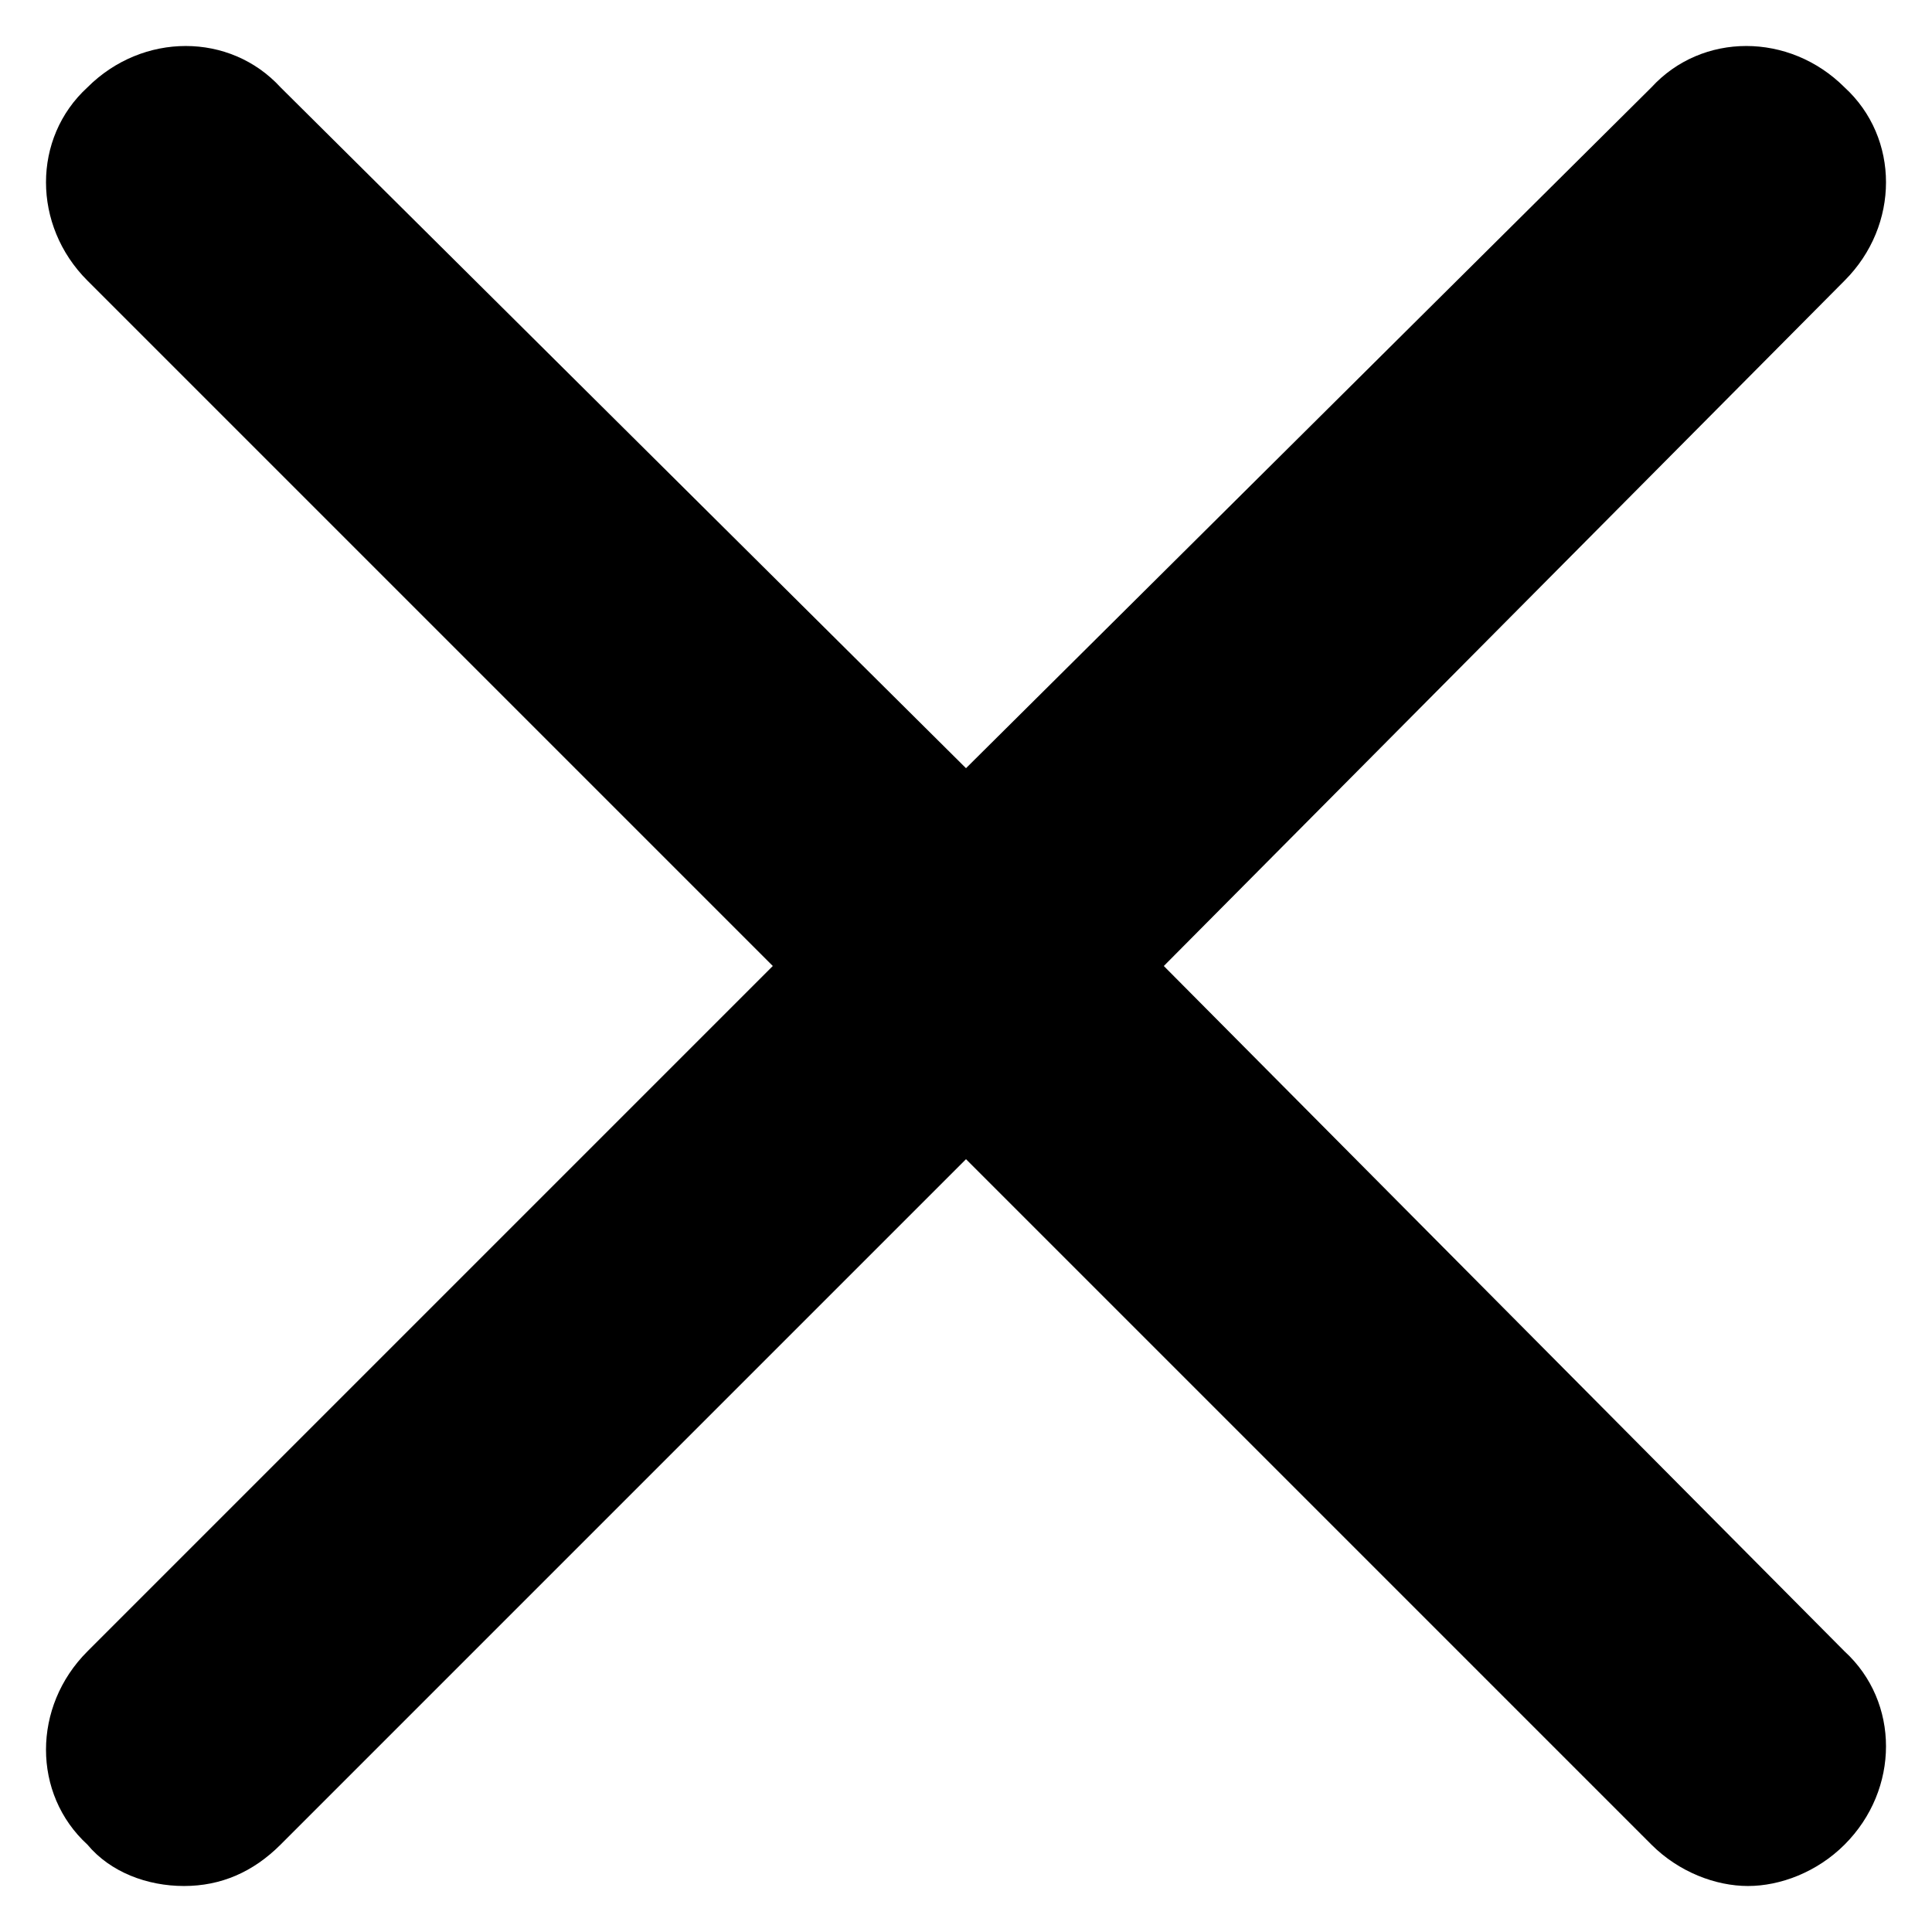 <svg xmlns="http://www.w3.org/2000/svg" xml:space="preserve" viewBox="0 0 42 42"><path d="M40.1 35.9 25.3 21 40.1 6.1c1.2-1.2 1.2-3.1 0-4.2-1.2-1.2-3.1-1.2-4.2 0L21 16.7 6.1 1.9C5 .7 3.1.7 1.9 1.9.7 3 .7 4.9 1.9 6.1L16.8 21 1.9 35.9C.7 37.1.7 39 1.9 40.1c.5.6 1.3.9 2.1.9s1.5-.3 2.1-.9L21 25.2l14.9 14.9c.6.6 1.4.9 2.1.9s1.5-.3 2.1-.9c1.2-1.2 1.2-3.1 0-4.2z"/></svg>